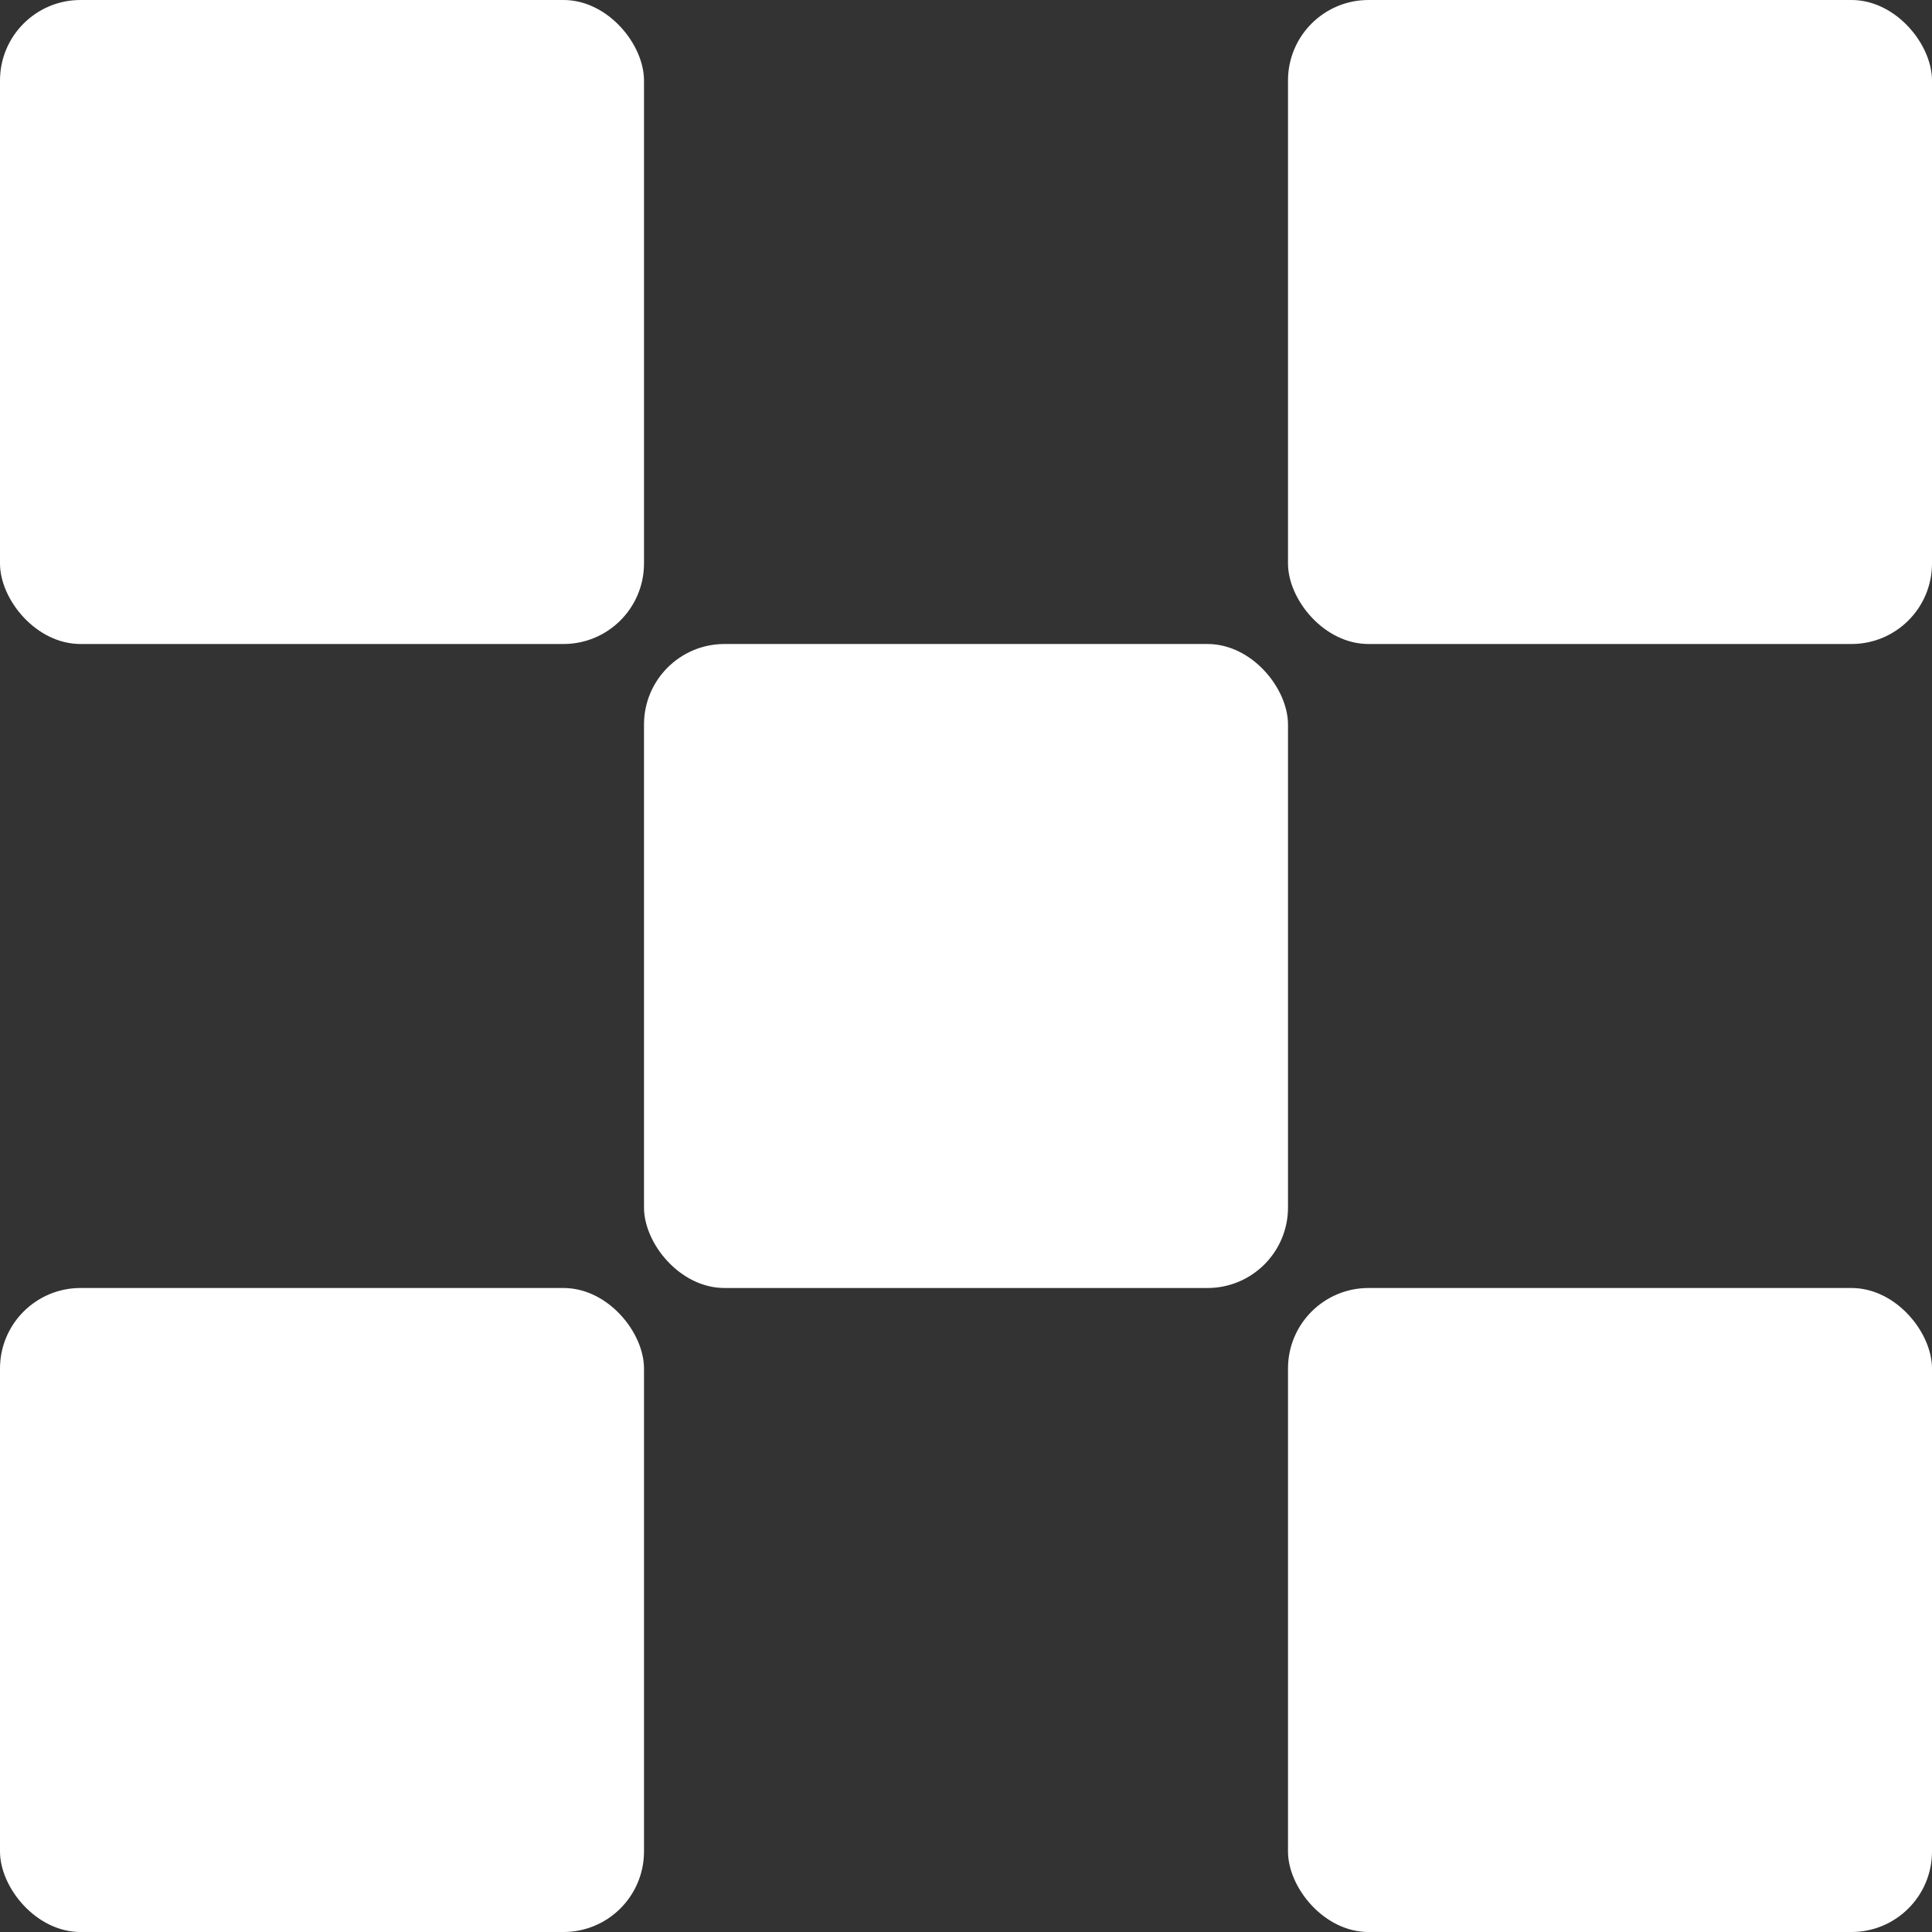 <svg width="24" height="24" viewBox="0 0 24 24" fill="none" xmlns="http://www.w3.org/2000/svg">
<rect x="0" y="0" width="24" height="24" fill="#333333" stroke="none"/>
<rect width="8" height="8" rx="1" fill="white"/>
<rect x="8" y="8" width="8" height="8" rx="1" fill="white"/>
<rect x="16" width="8" height="8" rx="1" fill="white"/>
<rect x="16" y="16" width="8" height="8" rx="1" fill="white"/>
<rect y="16" width="8" height="8" rx="1" fill="white"/>
</svg>
